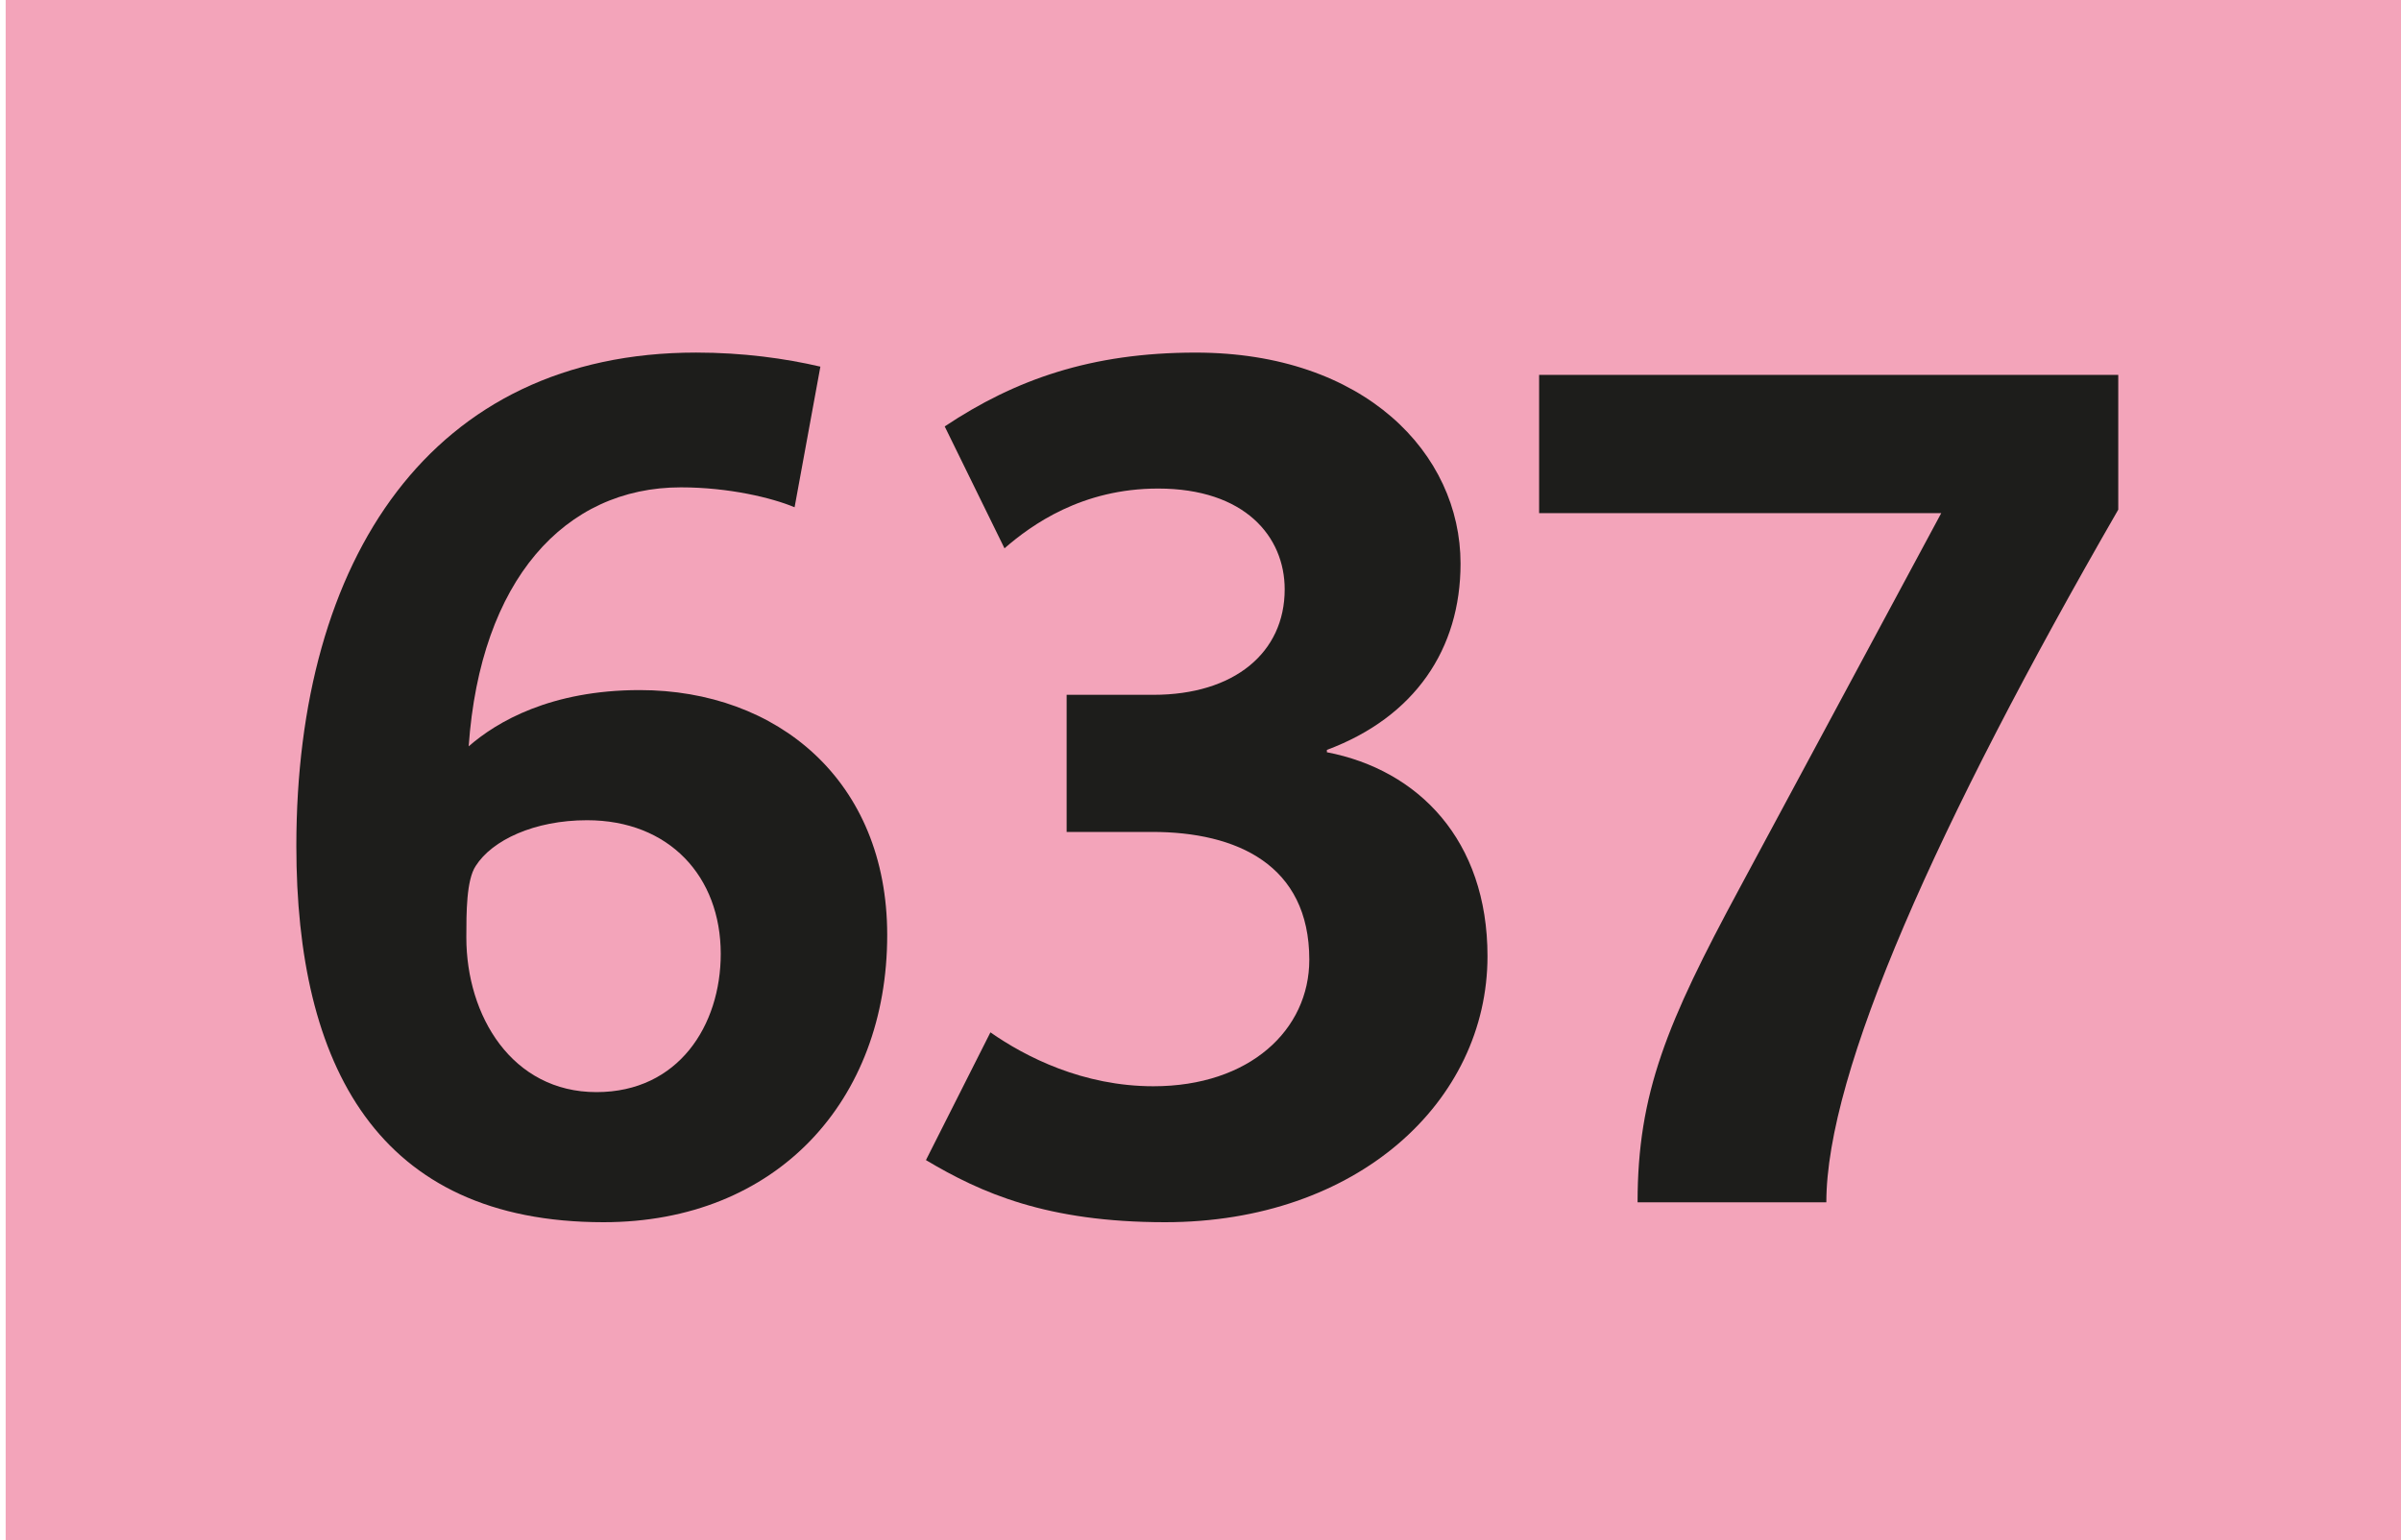 <?xml version="1.0" encoding="utf-8"?>
<!-- Generator: Adobe Illustrator 16.0.3, SVG Export Plug-In . SVG Version: 6.00 Build 0)  -->
<!DOCTYPE svg PUBLIC "-//W3C//DTD SVG 1.1//EN" "http://www.w3.org/Graphics/SVG/1.1/DTD/svg11.dtd">
<svg version="1.1" id="Calque_1" xmlns="http://www.w3.org/2000/svg" xmlns:xlink="http://www.w3.org/1999/xlink" x="0px" y="0px"
	 width="120px" height="77px" viewBox="0 0 120 77" enable-background="new 0 0 120 77" xml:space="preserve">
<rect x="0.283" fill-rule="evenodd" clip-rule="evenodd" fill="#F3A4BA" width="120" height="77"/>
<g>
	<path fill="#1D1D1B" d="M30.163,61.104c-11.309,0-15.352-7.852-15.352-18.809c0-14.355,6.738-24.668,19.98-24.668
		c2.344,0,4.453,0.293,6.211,0.703l-1.289,7.031c-1.113-0.469-3.281-0.996-5.684-0.996c-5.801,0-10.02,4.629-10.605,12.949
		c1.406-1.23,4.102-2.813,8.555-2.813c6.855,0,12.363,4.512,12.363,12.246C44.342,55.011,38.834,61.104,30.163,61.104z
		 M29.342,41.007c-2.637,0-4.746,0.996-5.566,2.285c-0.469,0.703-0.469,2.344-0.469,3.574c0,3.926,2.285,7.734,6.504,7.734
		c4.102,0,6.211-3.34,6.211-6.914C36.022,43.819,33.444,41.007,29.342,41.007z"/>
	<path fill="#1D1D1B" d="M58.231,61.104c-5.918,0-9.199-1.465-11.953-3.105l3.223-6.387c1.758,1.23,4.629,2.695,8.145,2.695
		c4.804,0,7.792-2.813,7.792-6.328c0-4.746-3.633-6.387-7.851-6.387h-4.277v-6.855h4.336c4.042,0,6.562-2.109,6.562-5.273
		c0-2.637-1.992-5.039-6.328-5.039c-3.809,0-6.328,1.816-7.676,2.988l-2.988-6.094c3.516-2.344,7.324-3.691,12.539-3.691
		c8.437,0,13.242,5.039,13.242,10.547c0,4.277-2.285,7.676-6.68,9.316v0.117c4.57,0.879,8.027,4.395,8.027,10.195
		C74.344,55.069,67.84,61.104,58.231,61.104z"/>
	<path fill="#1D1D1B" d="M91.279,60.108h-9.434c0-5.449,1.465-8.965,5.098-15.703l10.078-18.75H76.924v-6.914h28.945v6.738
		C96.787,41.241,91.279,53.604,91.279,60.108z"/>
</g>
</svg>
